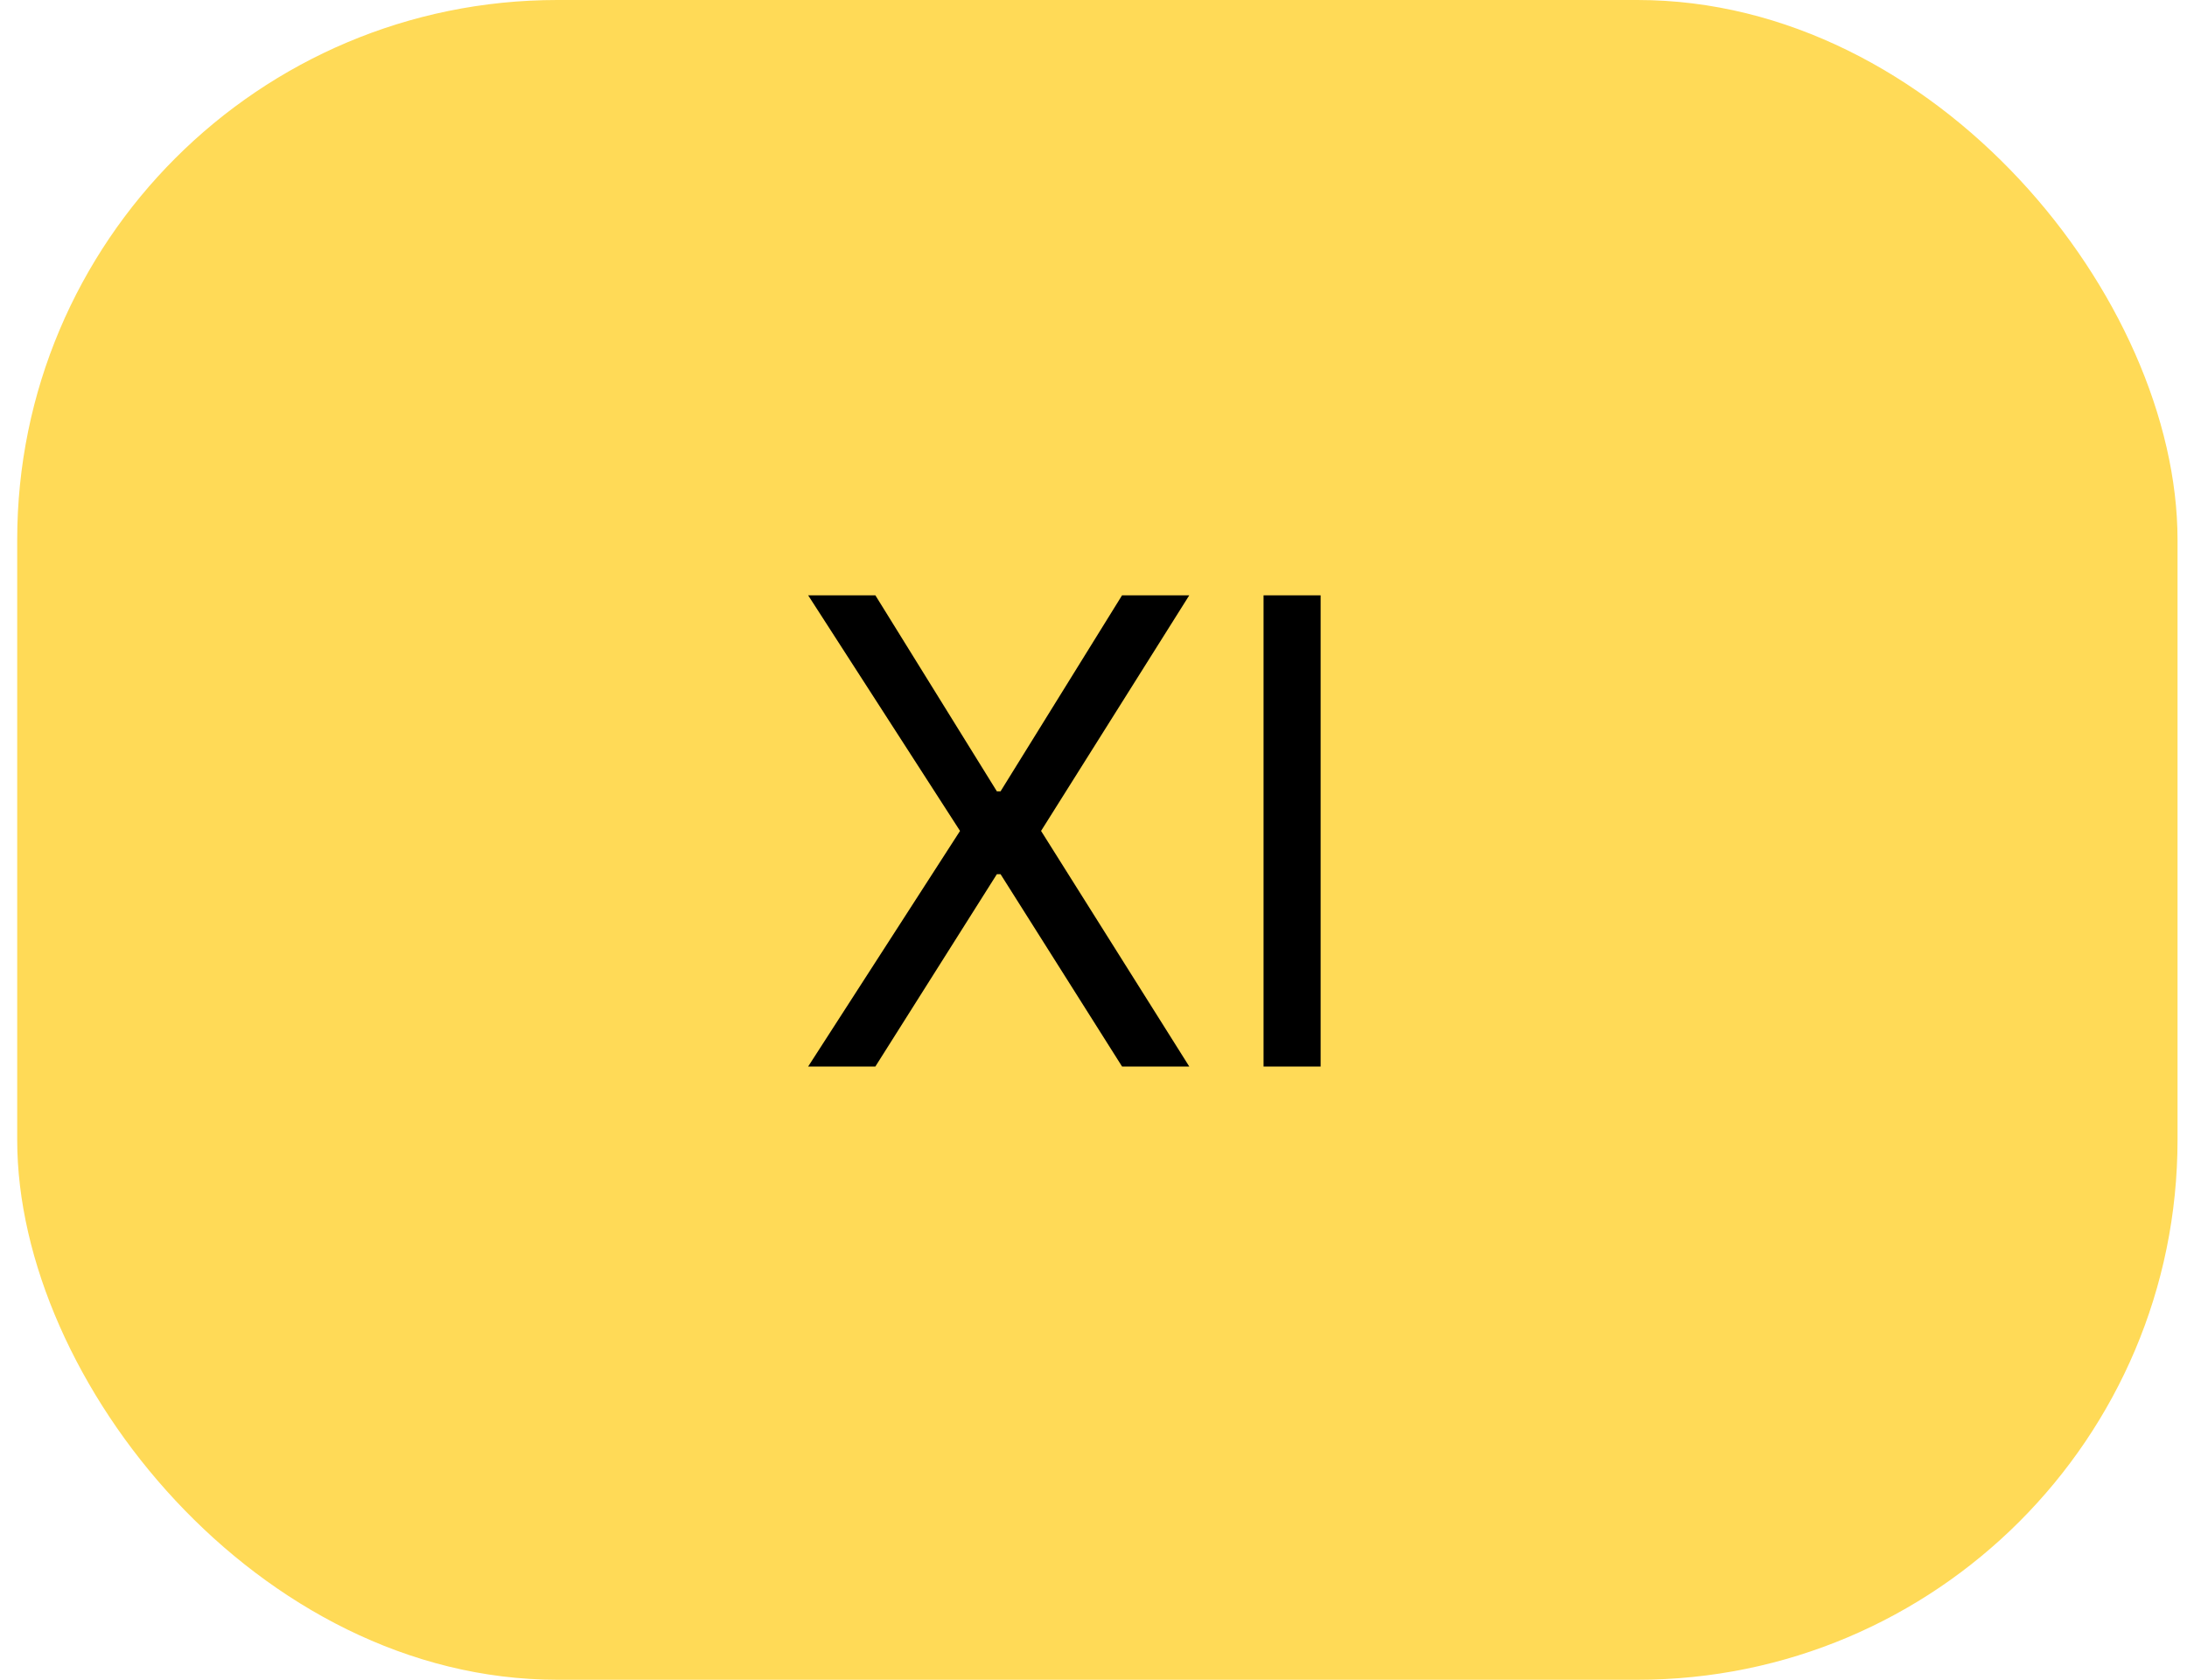 <svg width="82" height="63" viewBox="0 0 82 63" fill="none" xmlns="http://www.w3.org/2000/svg">
<rect x="0.645" width="81" height="63" rx="20.25" fill="#FFDA57"/>
<path d="M32.821 22.327L37.377 29.679H37.515L42.071 22.327H44.591L39.034 31.164L44.591 40H42.071L37.515 32.786H37.377L32.821 40H30.301L35.996 31.164L30.301 22.327H32.821ZM49.516 22.327V40H47.376V22.327H49.516Z" fill="black"/>
</svg>
